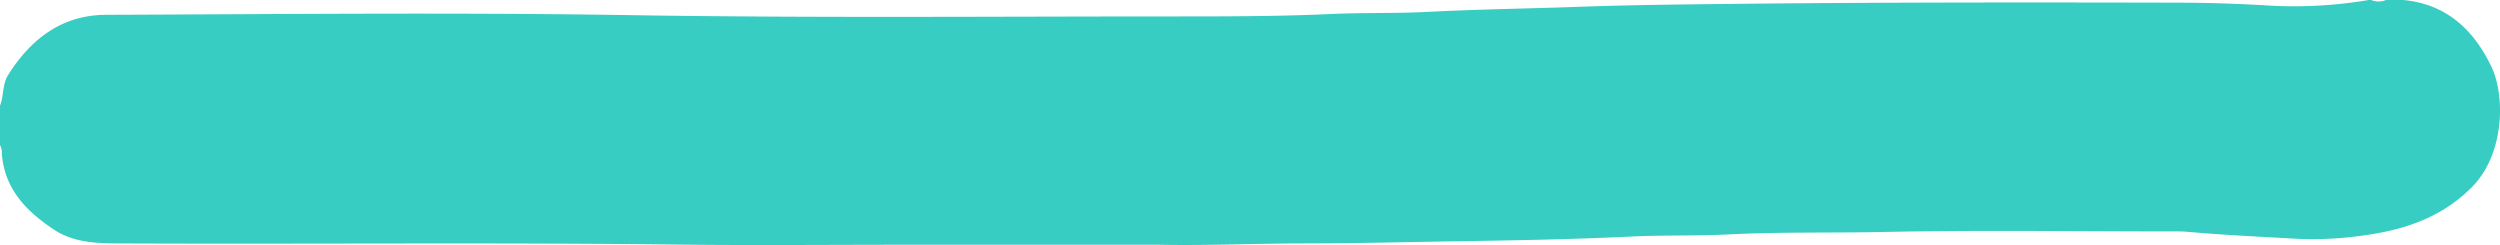 <svg xmlns="http://www.w3.org/2000/svg" viewBox="0 0 1013.02 99.29"><defs><style>.cls-1{fill:#37cdc2;}</style></defs><g id="레이어_2" data-name="레이어 2"><g id="highlight"><path class="cls-1" d="M0,58.81v-16c1.6-4,.9-8.61,3.29-12.42C12.51,15.74,25.14,6.05,43.06,6c70.81-.25,141.63-1,212.42.14,73,1.16,145.91.52,218.86.52,21.79,0,43.63,0,65.4-1,12.82-.58,25.63-.17,38.42-.83,20.6-1.07,41.22-1.34,61.83-2.08,23.46-.85,46.91-1,70.37-1.27,57-.55,113.94-.53,170.91-.4q19,0,37.91,1.16A180.56,180.56,0,0,0,959.81,0h1a7.87,7.87,0,0,0,6,0h7c17.42,1.61,28.46,12,35.63,26.81,5.9,12.17,5.36,35.94-8,49.22-12.83,12.73-28.34,17.42-45.26,19.58a141.13,141.13,0,0,1-25.91,1.12c-14.6-.83-29.21-1.49-43.78-2.79-2.33-.21-4.66-.17-7-.17-38.82,0-77.65-.58-116.46.23-21,.43-42-.07-62.9,1-13,.65-26,.21-38.92.84-23.94,1.16-47.88,1.56-71.84,1.94-20.3.32-40.6.84-60.91.86-19.48,0-39,.92-58.44.54H364c-29.31,0-58.63.29-87.94-.06-75.78-.9-151.56-.14-227.33-.47C39.41,98.6,30,98.44,21.8,93,10.59,85.53,1.77,76.53.74,62.16A6,6,0,0,0,0,58.81Z"/></g></g></svg>